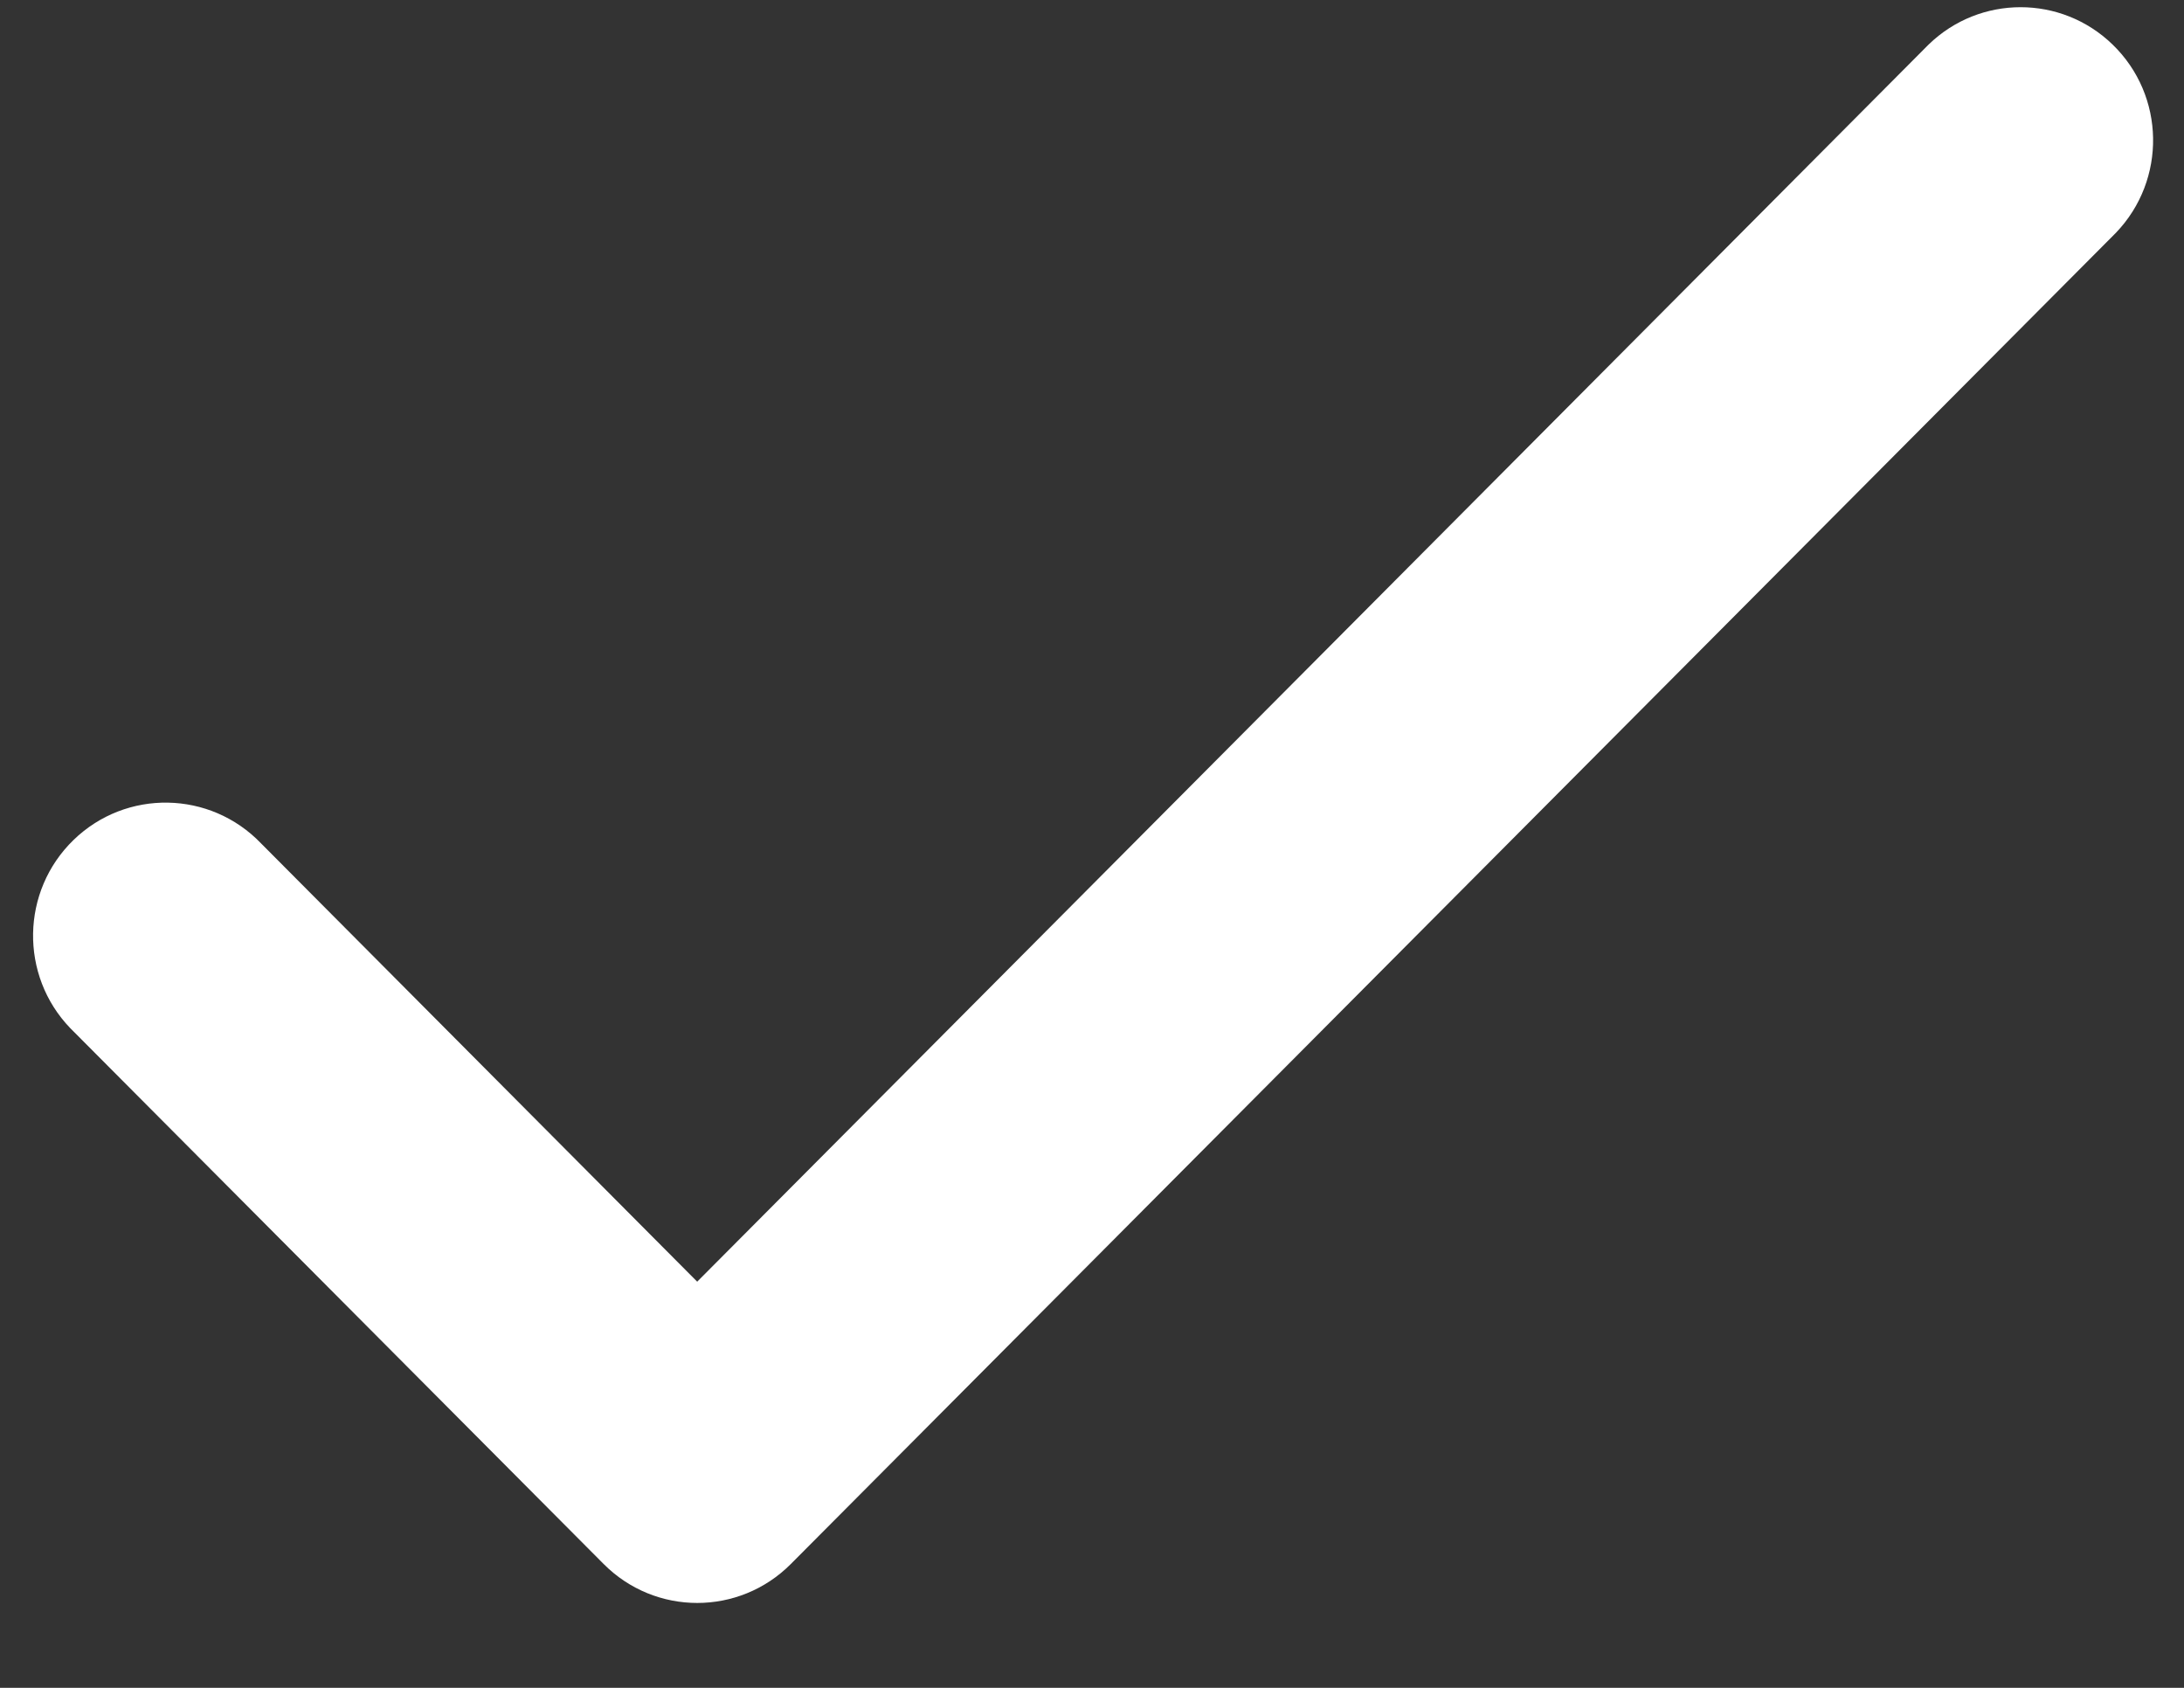 <svg width="22" height="17" viewBox="0 0 22 17" fill="none" xmlns="http://www.w3.org/2000/svg">
<rect x="0" y="0" width="22" height="17" fill="#333333" stroke="none"/>
<path d="M21.281 0.449C20.764 -0.053 19.944 -0.053 19.427 0.449L7.023 12.909L2.628 8.493C2.116 7.961 1.271 7.946 0.741 8.46C0.21 8.975 0.196 9.824 0.708 10.356C0.719 10.367 0.73 10.378 0.741 10.389L6.08 15.752C6.601 16.276 7.446 16.276 7.967 15.752L21.314 2.345C21.826 1.812 21.812 0.963 21.281 0.449Z" fill="white"/>
</svg>
